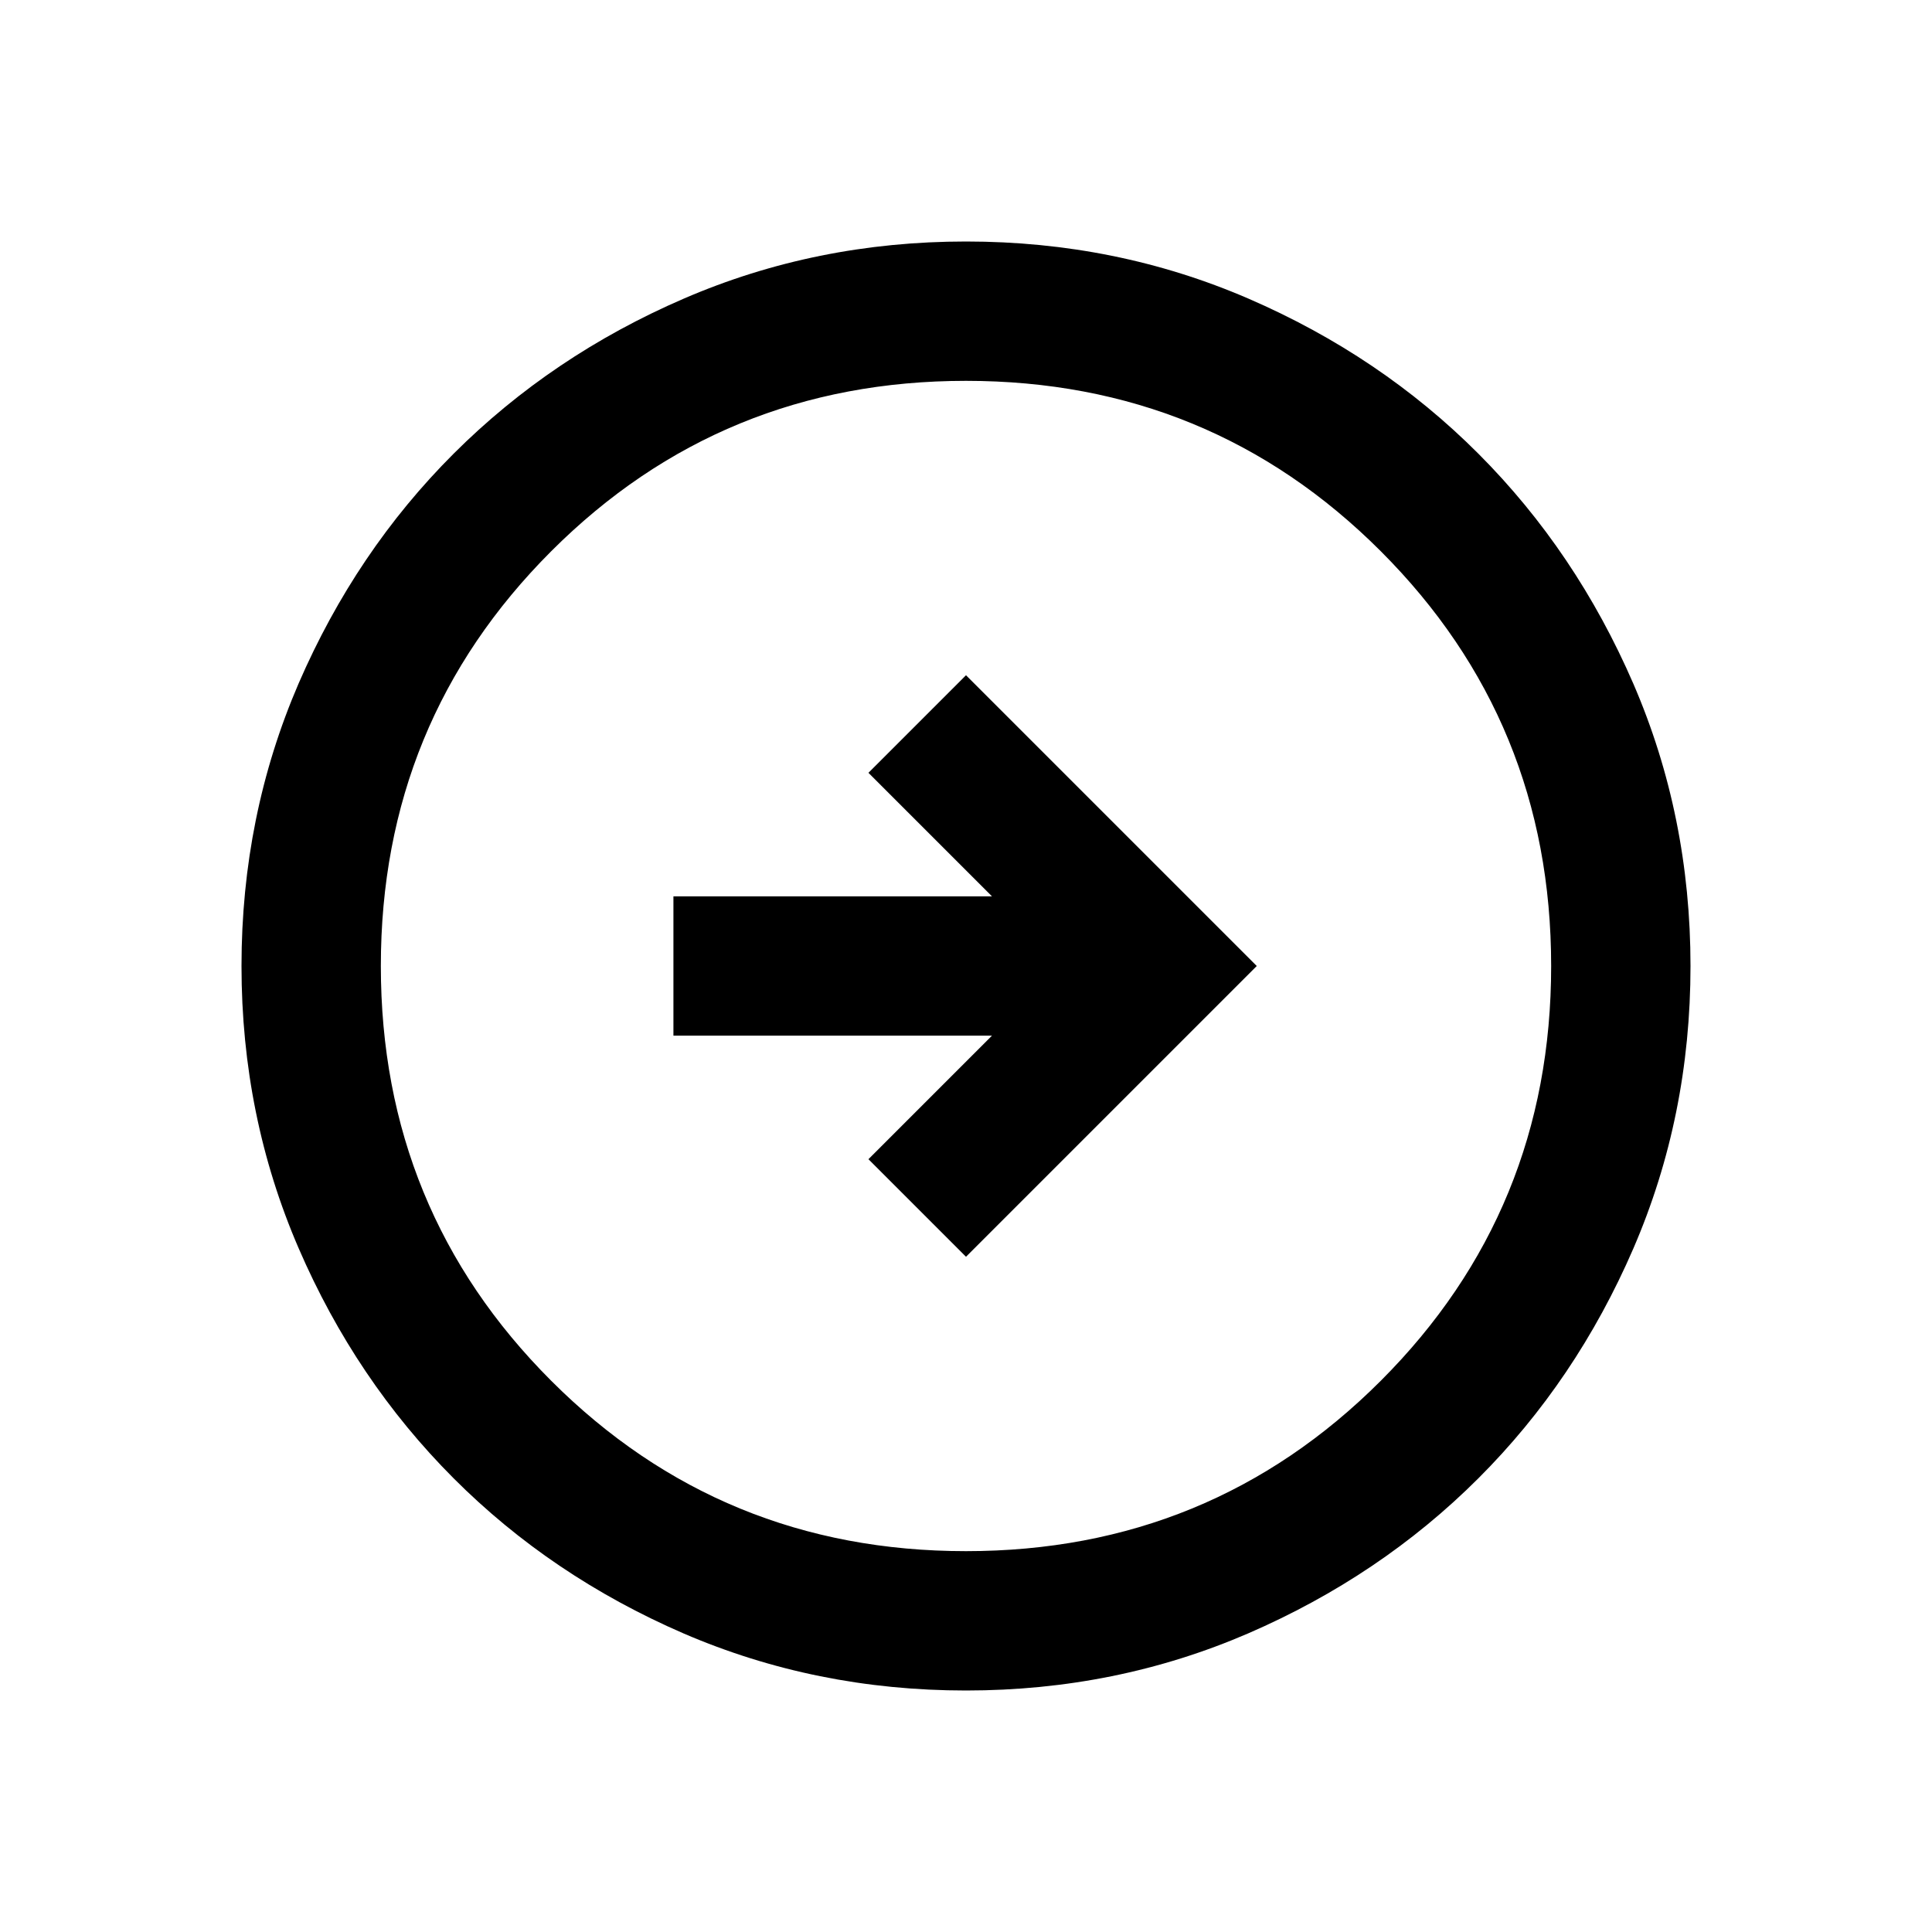 <svg width="16" height="16" viewBox="0 0 16 16" fill="inherit" xmlns="http://www.w3.org/2000/svg">
<path d="M8 10.408L10.408 8L8 5.592L7.192 6.4L8.215 7.423H5.577V8.577H8.215L7.192 9.6L8 10.408ZM8 14C7.17 14 6.39 13.842 5.66 13.527C4.931 13.211 4.296 12.783 3.756 12.242C3.216 11.701 2.788 11.066 2.473 10.337C2.158 9.608 2 8.829 2 8C2 7.17 2.158 6.39 2.473 5.66C2.789 4.931 3.217 4.296 3.758 3.756C4.299 3.216 4.934 2.788 5.663 2.473C6.392 2.158 7.171 2 8 2C8.83 2 9.61 2.158 10.339 2.473C11.069 2.789 11.704 3.217 12.244 3.758C12.784 4.299 13.211 4.934 13.527 5.663C13.842 6.392 14 7.171 14 8C14 8.83 13.842 9.61 13.527 10.339C13.211 11.069 12.783 11.704 12.242 12.244C11.701 12.784 11.066 13.211 10.337 13.527C9.608 13.842 8.829 14 8 14ZM8 12.846C9.349 12.846 10.494 12.376 11.435 11.435C12.376 10.494 12.846 9.349 12.846 8C12.846 6.651 12.376 5.506 11.435 4.565C10.494 3.624 9.349 3.154 8 3.154C6.651 3.154 5.506 3.624 4.565 4.565C3.624 5.506 3.154 6.651 3.154 8C3.154 9.349 3.624 10.494 4.565 11.435C5.506 12.376 6.651 12.846 8 12.846Z"/>
</svg>
